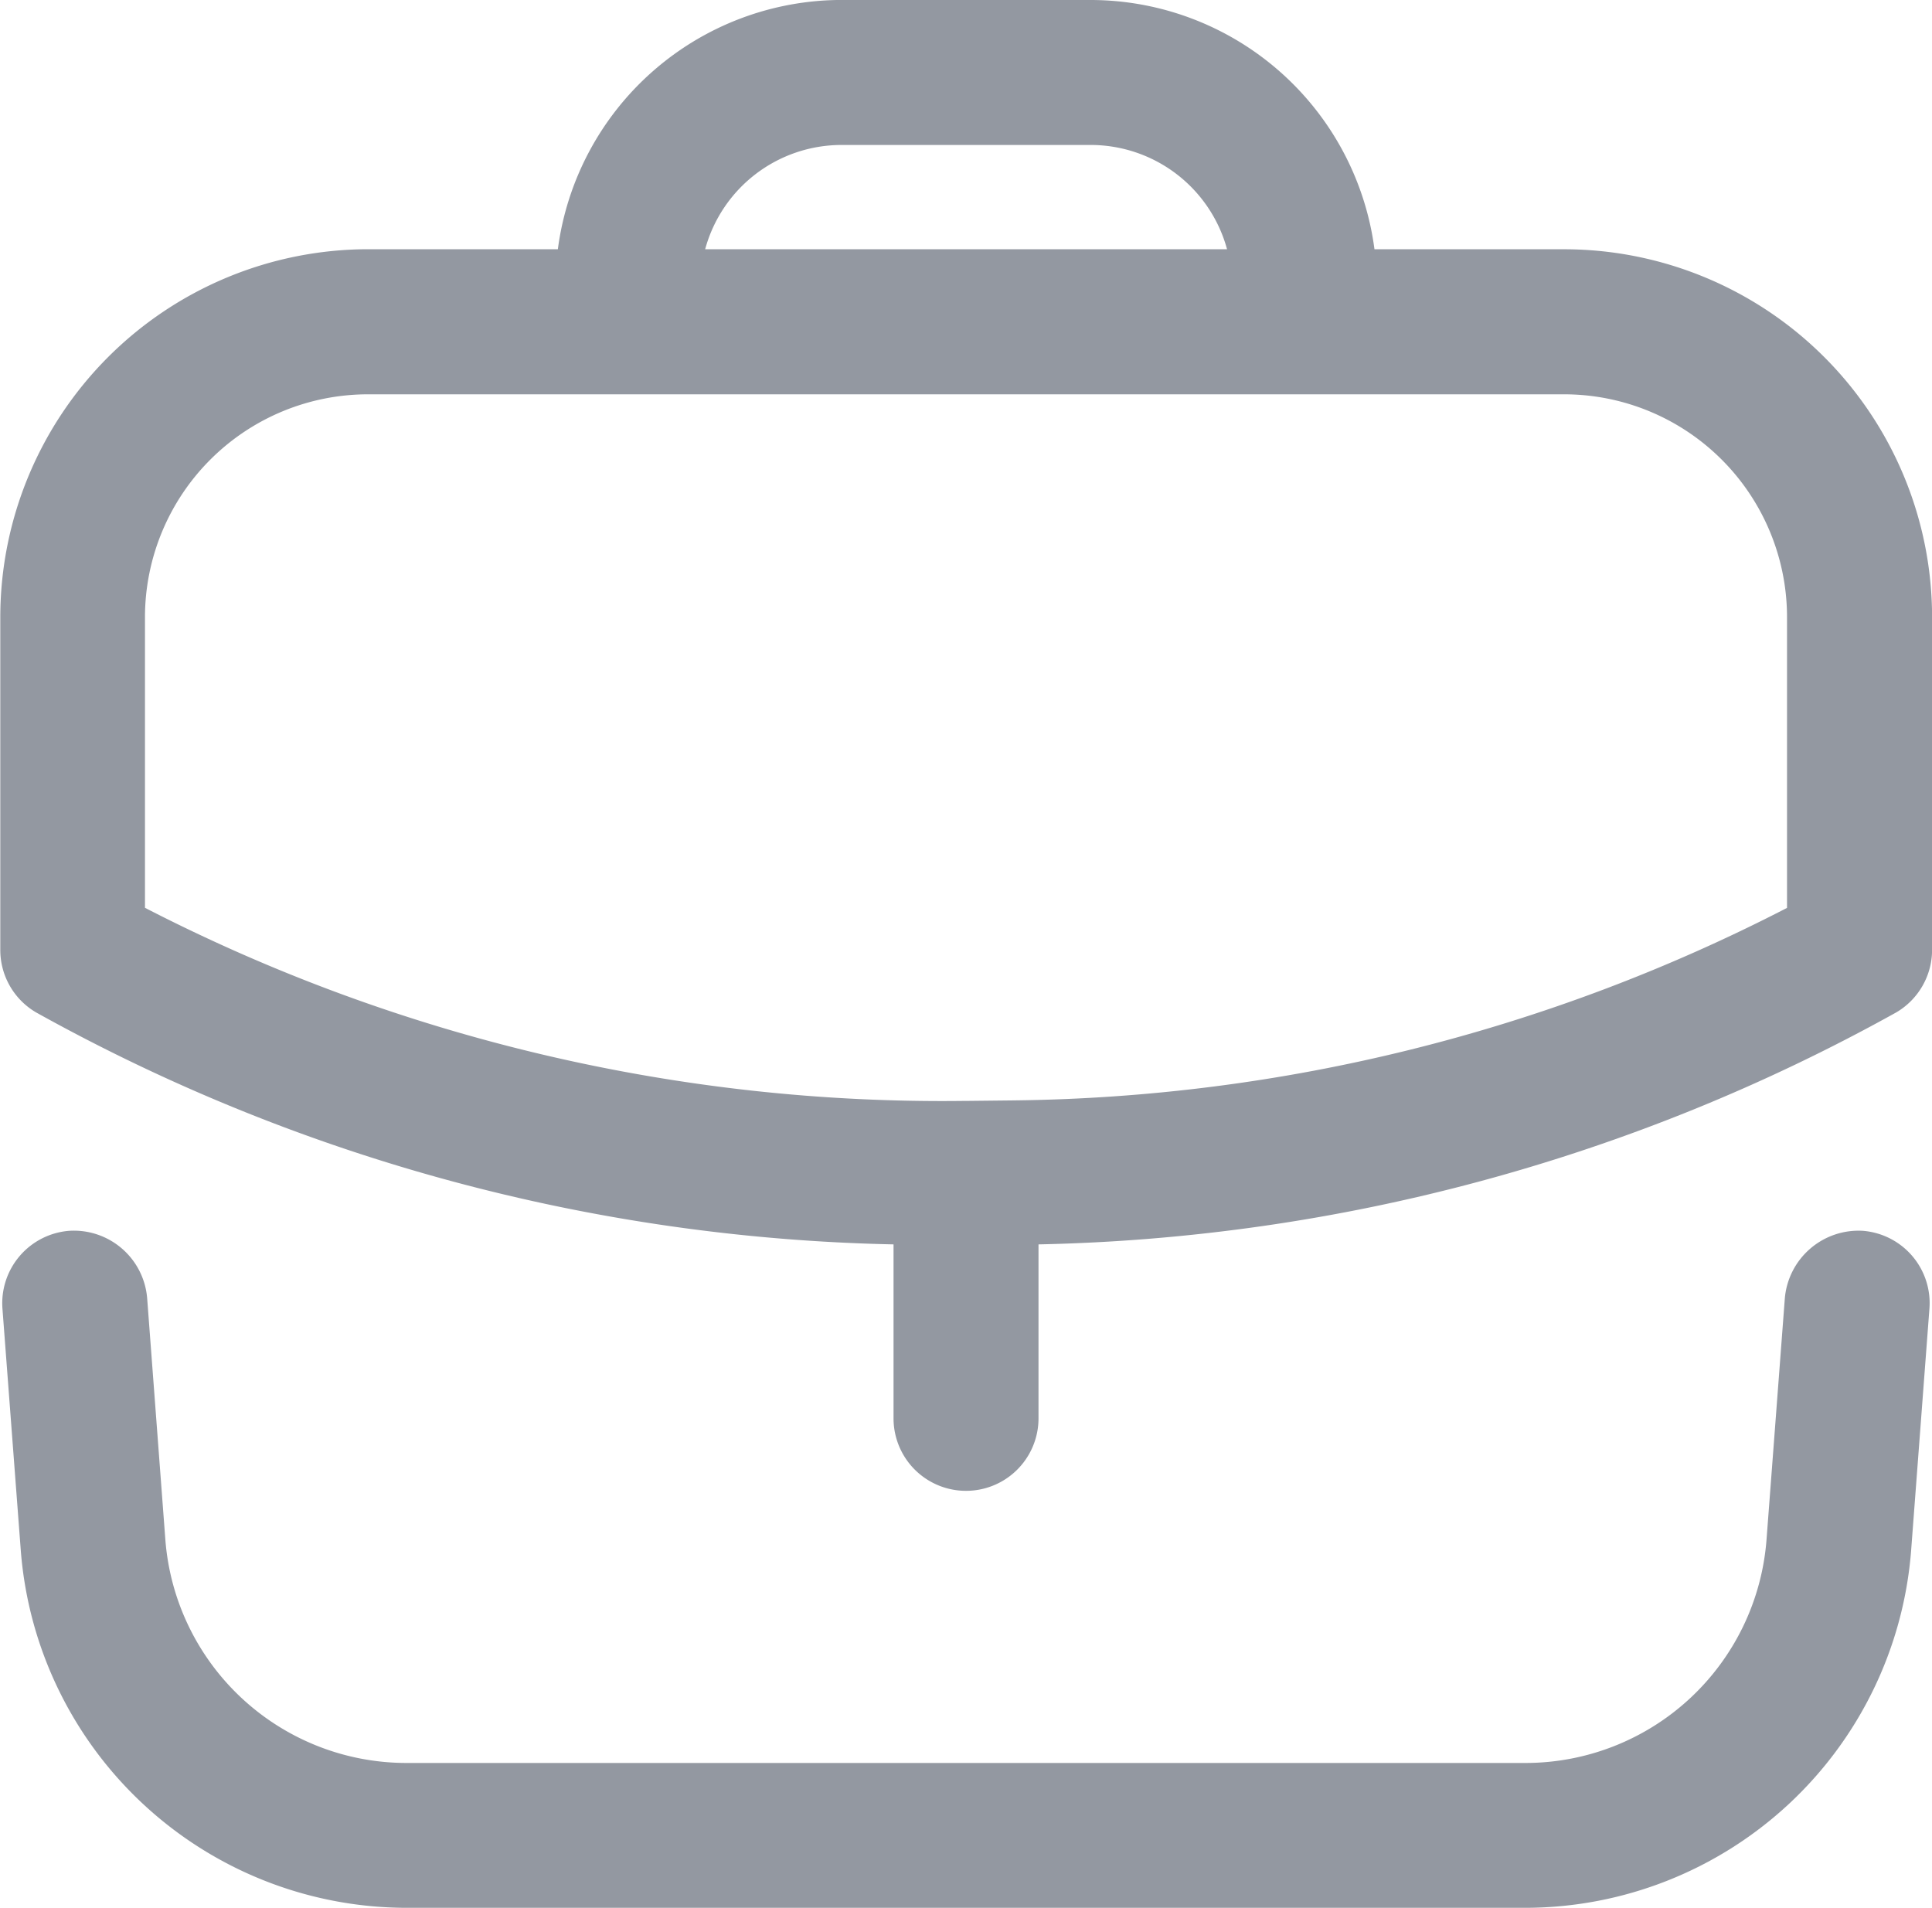 <svg xmlns="http://www.w3.org/2000/svg" width="46.643" height="46.06" viewBox="0 0 46.643 46.06">
  <path id="Path_4453" data-name="Path 4453" d="M146.136,226.382a1.751,1.751,0,0,1,1.612,1.879l-.443,5.854a9.353,9.353,0,0,1-9.284,8.612H110.954a9.352,9.352,0,0,1-9.284-8.612l-.444-5.854a1.754,1.754,0,0,1,1.615-1.879A1.776,1.776,0,0,1,104.719,228l.441,5.852a5.839,5.839,0,0,0,5.794,5.378h27.067a5.837,5.837,0,0,0,5.793-5.378l.444-5.852A1.787,1.787,0,0,1,146.136,226.382ZM127.5,196.667a6.918,6.918,0,0,1,6.85,6.018l4.595,0a8.887,8.887,0,0,1,8.867,8.892V219.6a1.752,1.752,0,0,1-.866,1.51,44.472,44.472,0,0,1-20.707,5.6v4.2a1.75,1.75,0,0,1-3.5,0l0-4.2a44.444,44.444,0,0,1-20.7-5.6,1.746,1.746,0,0,1-.865-1.51v-8.047a8.889,8.889,0,0,1,8.89-8.869l4.571,0a6.918,6.918,0,0,1,6.85-6.018Zm11.445,9.52H110.057a5.385,5.385,0,0,0-5.39,5.369v7.028a42.035,42.035,0,0,0,19.788,4.662l.033,0h.026l1.111-.012a41.69,41.69,0,0,0,18.685-4.648v-7.005A5.383,5.383,0,0,0,138.943,206.187Zm-11.445-6.02h-6.02a3.413,3.413,0,0,0-3.289,2.518h12.6A3.413,3.413,0,0,0,127.5,200.167Z" transform="translate(-101.167 -196.667)" fill="#9398a1" fill-rule="evenodd"/>
</svg>
